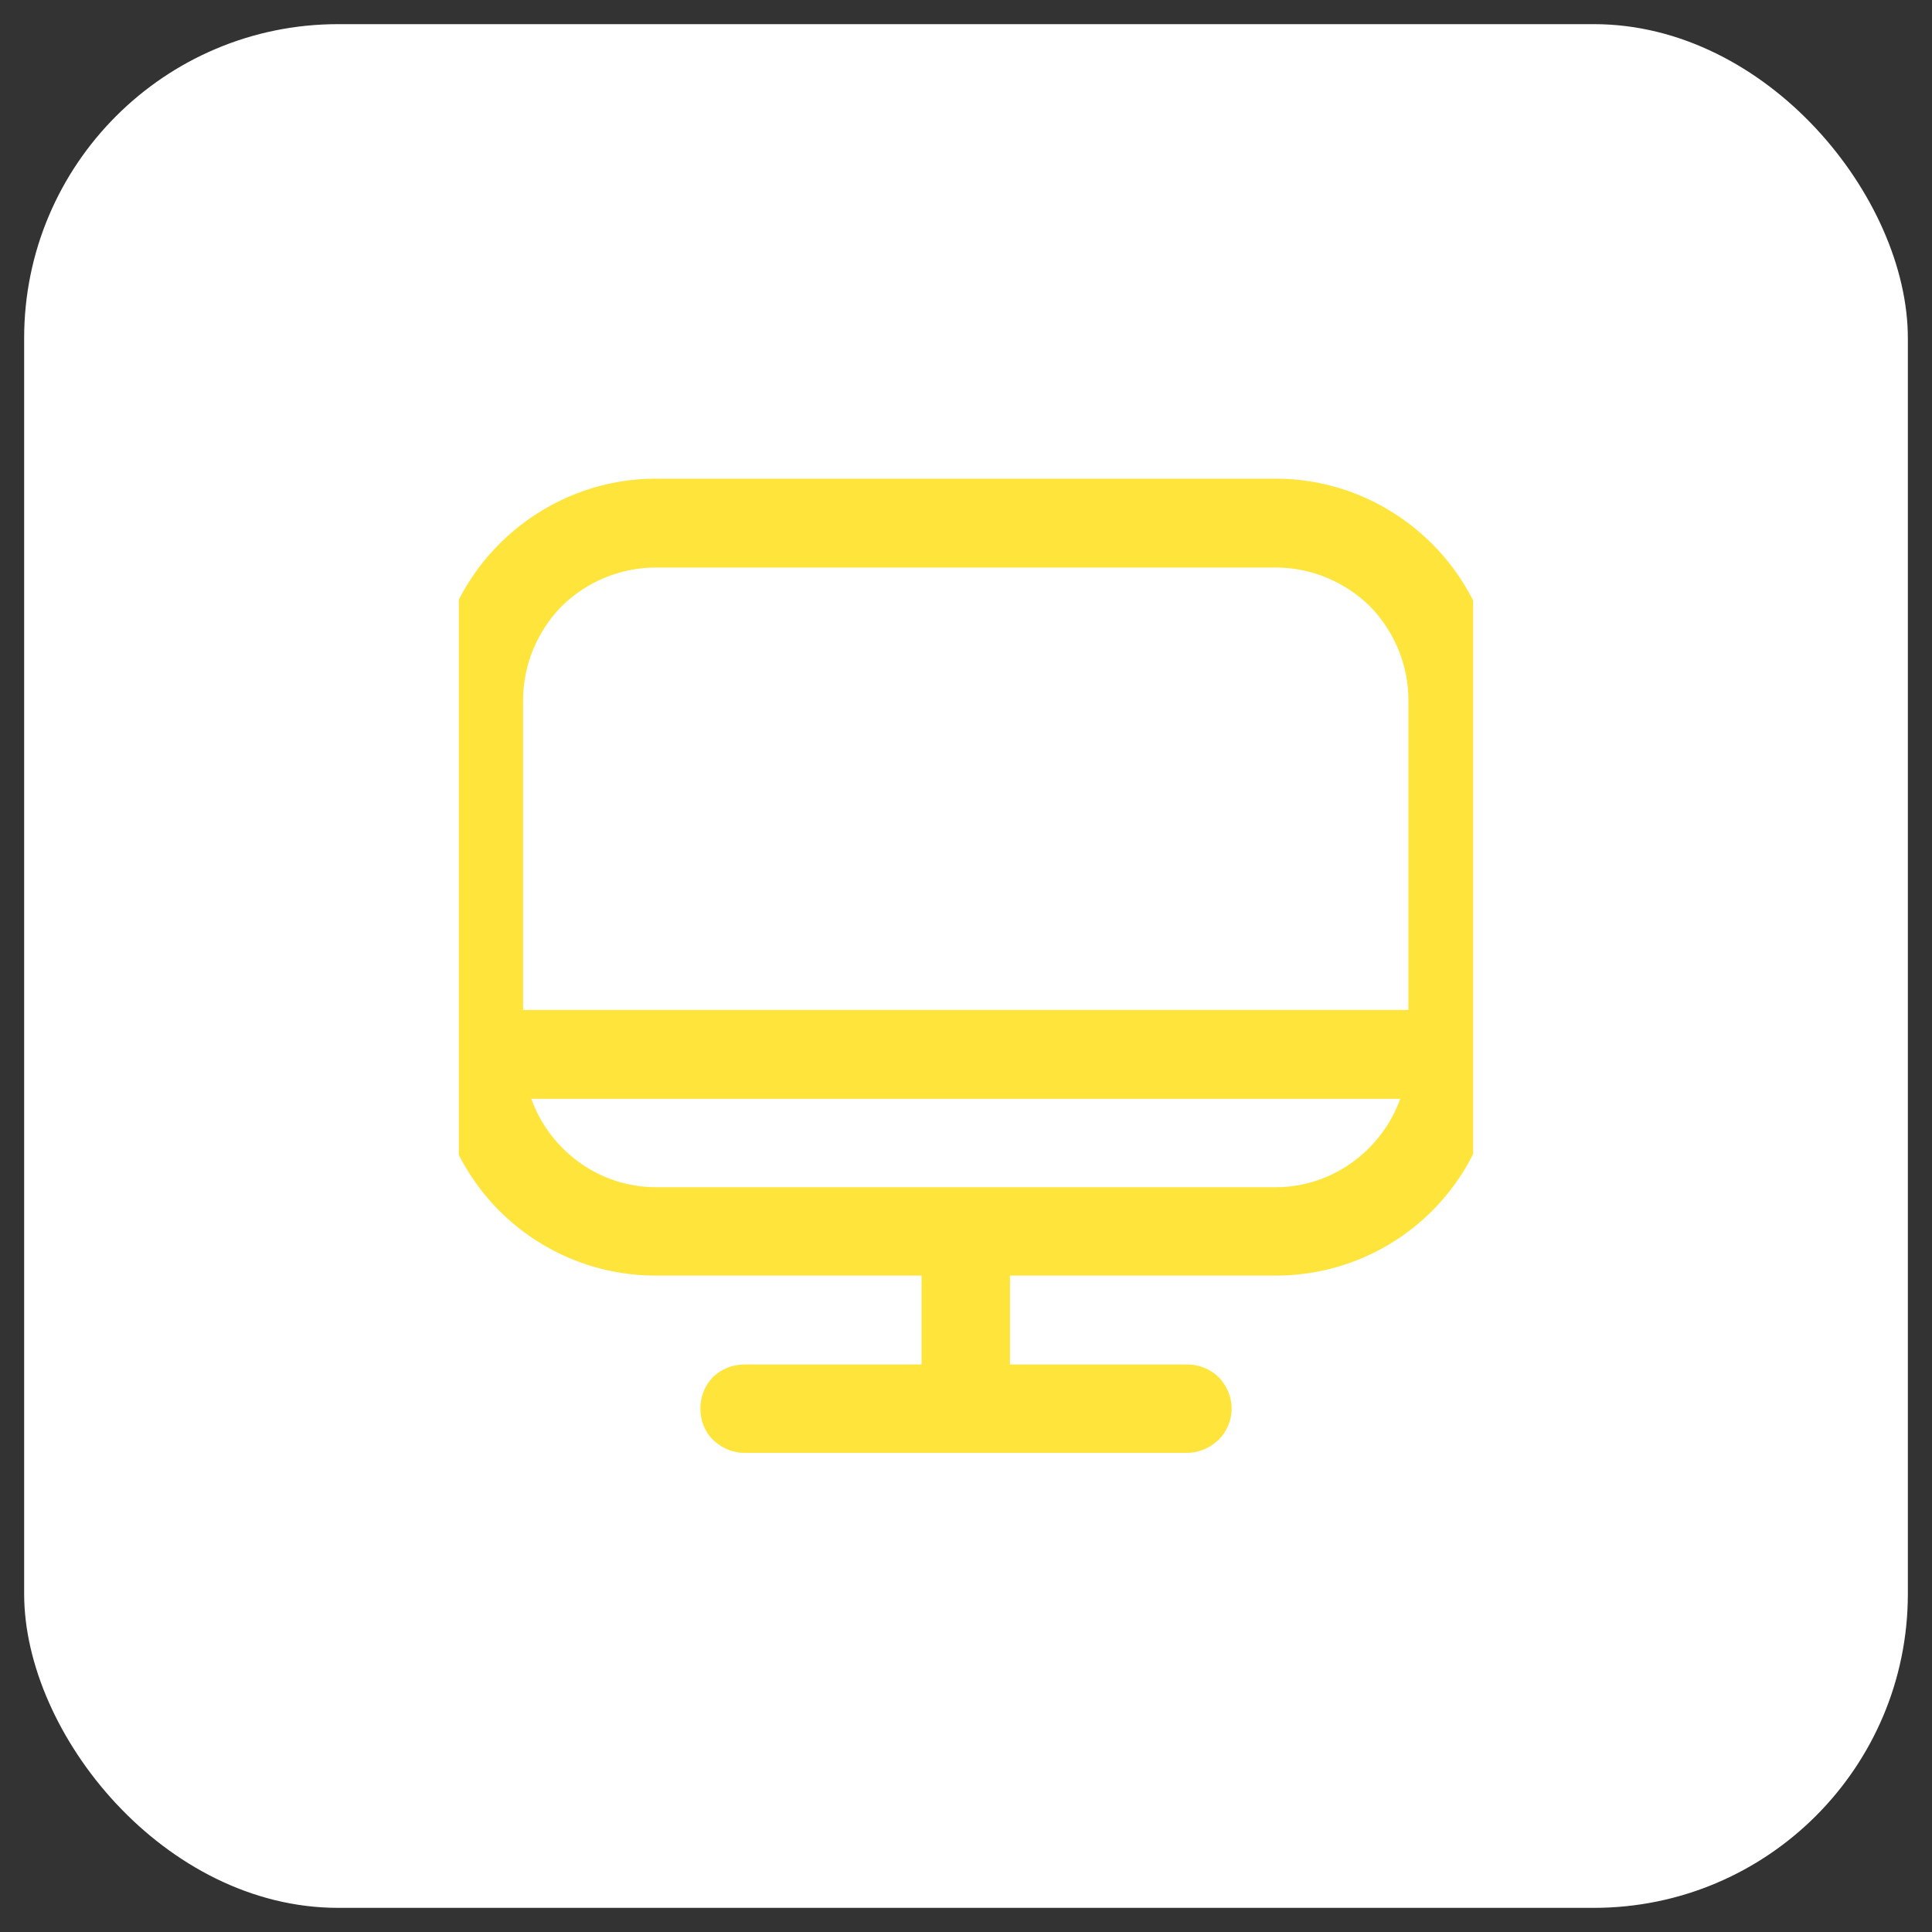 <svg width="40" height="40" viewBox="0 0 40 40" fill="none" xmlns="http://www.w3.org/2000/svg" xmlns:xlink="http://www.w3.org/1999/xlink">
	<rect x="0" y="0" width="40" height="40" fill="#333333" stroke="none"/>
	<desc>
			Created with Pixso.
	</desc>
	<defs>
		<clipPath id="clip1001_3155">
			<rect id="computer 1" rx="-0.5" width="21" height="21" transform="translate(9.5 9.5)" fill="white" fill-opacity="0"/>
		</clipPath>
	</defs>
	<rect id="Overlay" rx="6.5" width="39" height="39" transform="translate(0.5 0.5)" fill="#FFFFFF" fill-opacity="1"/>
	<rect id="computer 1" rx="-0.5" width="21" height="21" transform="translate(9.5 9.5)" fill="#FFFFFF" fill-opacity="0"/>
	<g clip-path="url(#clip1001_3155)">
		<path id="Vector" d="M26.41 9.91L13.58 9.91C12.36 9.91 11.2 10.4 10.34 11.26C9.48 12.12 9 13.28 9 14.5L9 21.83C9 23.04 9.48 24.21 10.34 25.07C11.2 25.93 12.36 26.41 13.58 26.41L19.08 26.41L19.08 28.25L15.41 28.25C15.17 28.25 14.94 28.34 14.76 28.51C14.59 28.69 14.5 28.92 14.5 29.16C14.5 29.41 14.59 29.64 14.76 29.81C14.94 29.98 15.17 30.08 15.41 30.08L24.58 30.08C24.82 30.08 25.05 29.98 25.23 29.81C25.4 29.64 25.5 29.41 25.5 29.16C25.5 28.92 25.4 28.69 25.23 28.51C25.05 28.34 24.82 28.25 24.58 28.25L20.91 28.25L20.91 26.41L26.41 26.41C27.63 26.41 28.79 25.93 29.65 25.07C30.51 24.21 30.99 23.04 31 21.83L31 14.5C30.99 13.28 30.51 12.12 29.65 11.26C28.79 10.4 27.63 9.91 26.41 9.91ZM13.58 11.75L26.41 11.75C27.14 11.75 27.84 12.04 28.36 12.55C28.87 13.07 29.16 13.77 29.16 14.5L29.16 20.91L10.83 20.91L10.83 14.5C10.83 13.77 11.12 13.07 11.63 12.55C12.15 12.04 12.85 11.75 13.58 11.75ZM26.41 24.58L13.58 24.58C13.01 24.58 12.46 24.4 12 24.07C11.54 23.74 11.19 23.28 11 22.75L28.99 22.75C28.8 23.28 28.45 23.74 27.99 24.07C27.53 24.4 26.98 24.58 26.41 24.58Z" fill="#FFE53B" fill-opacity="1" fill-rule="nonzero"/>
	</g>
</svg>

